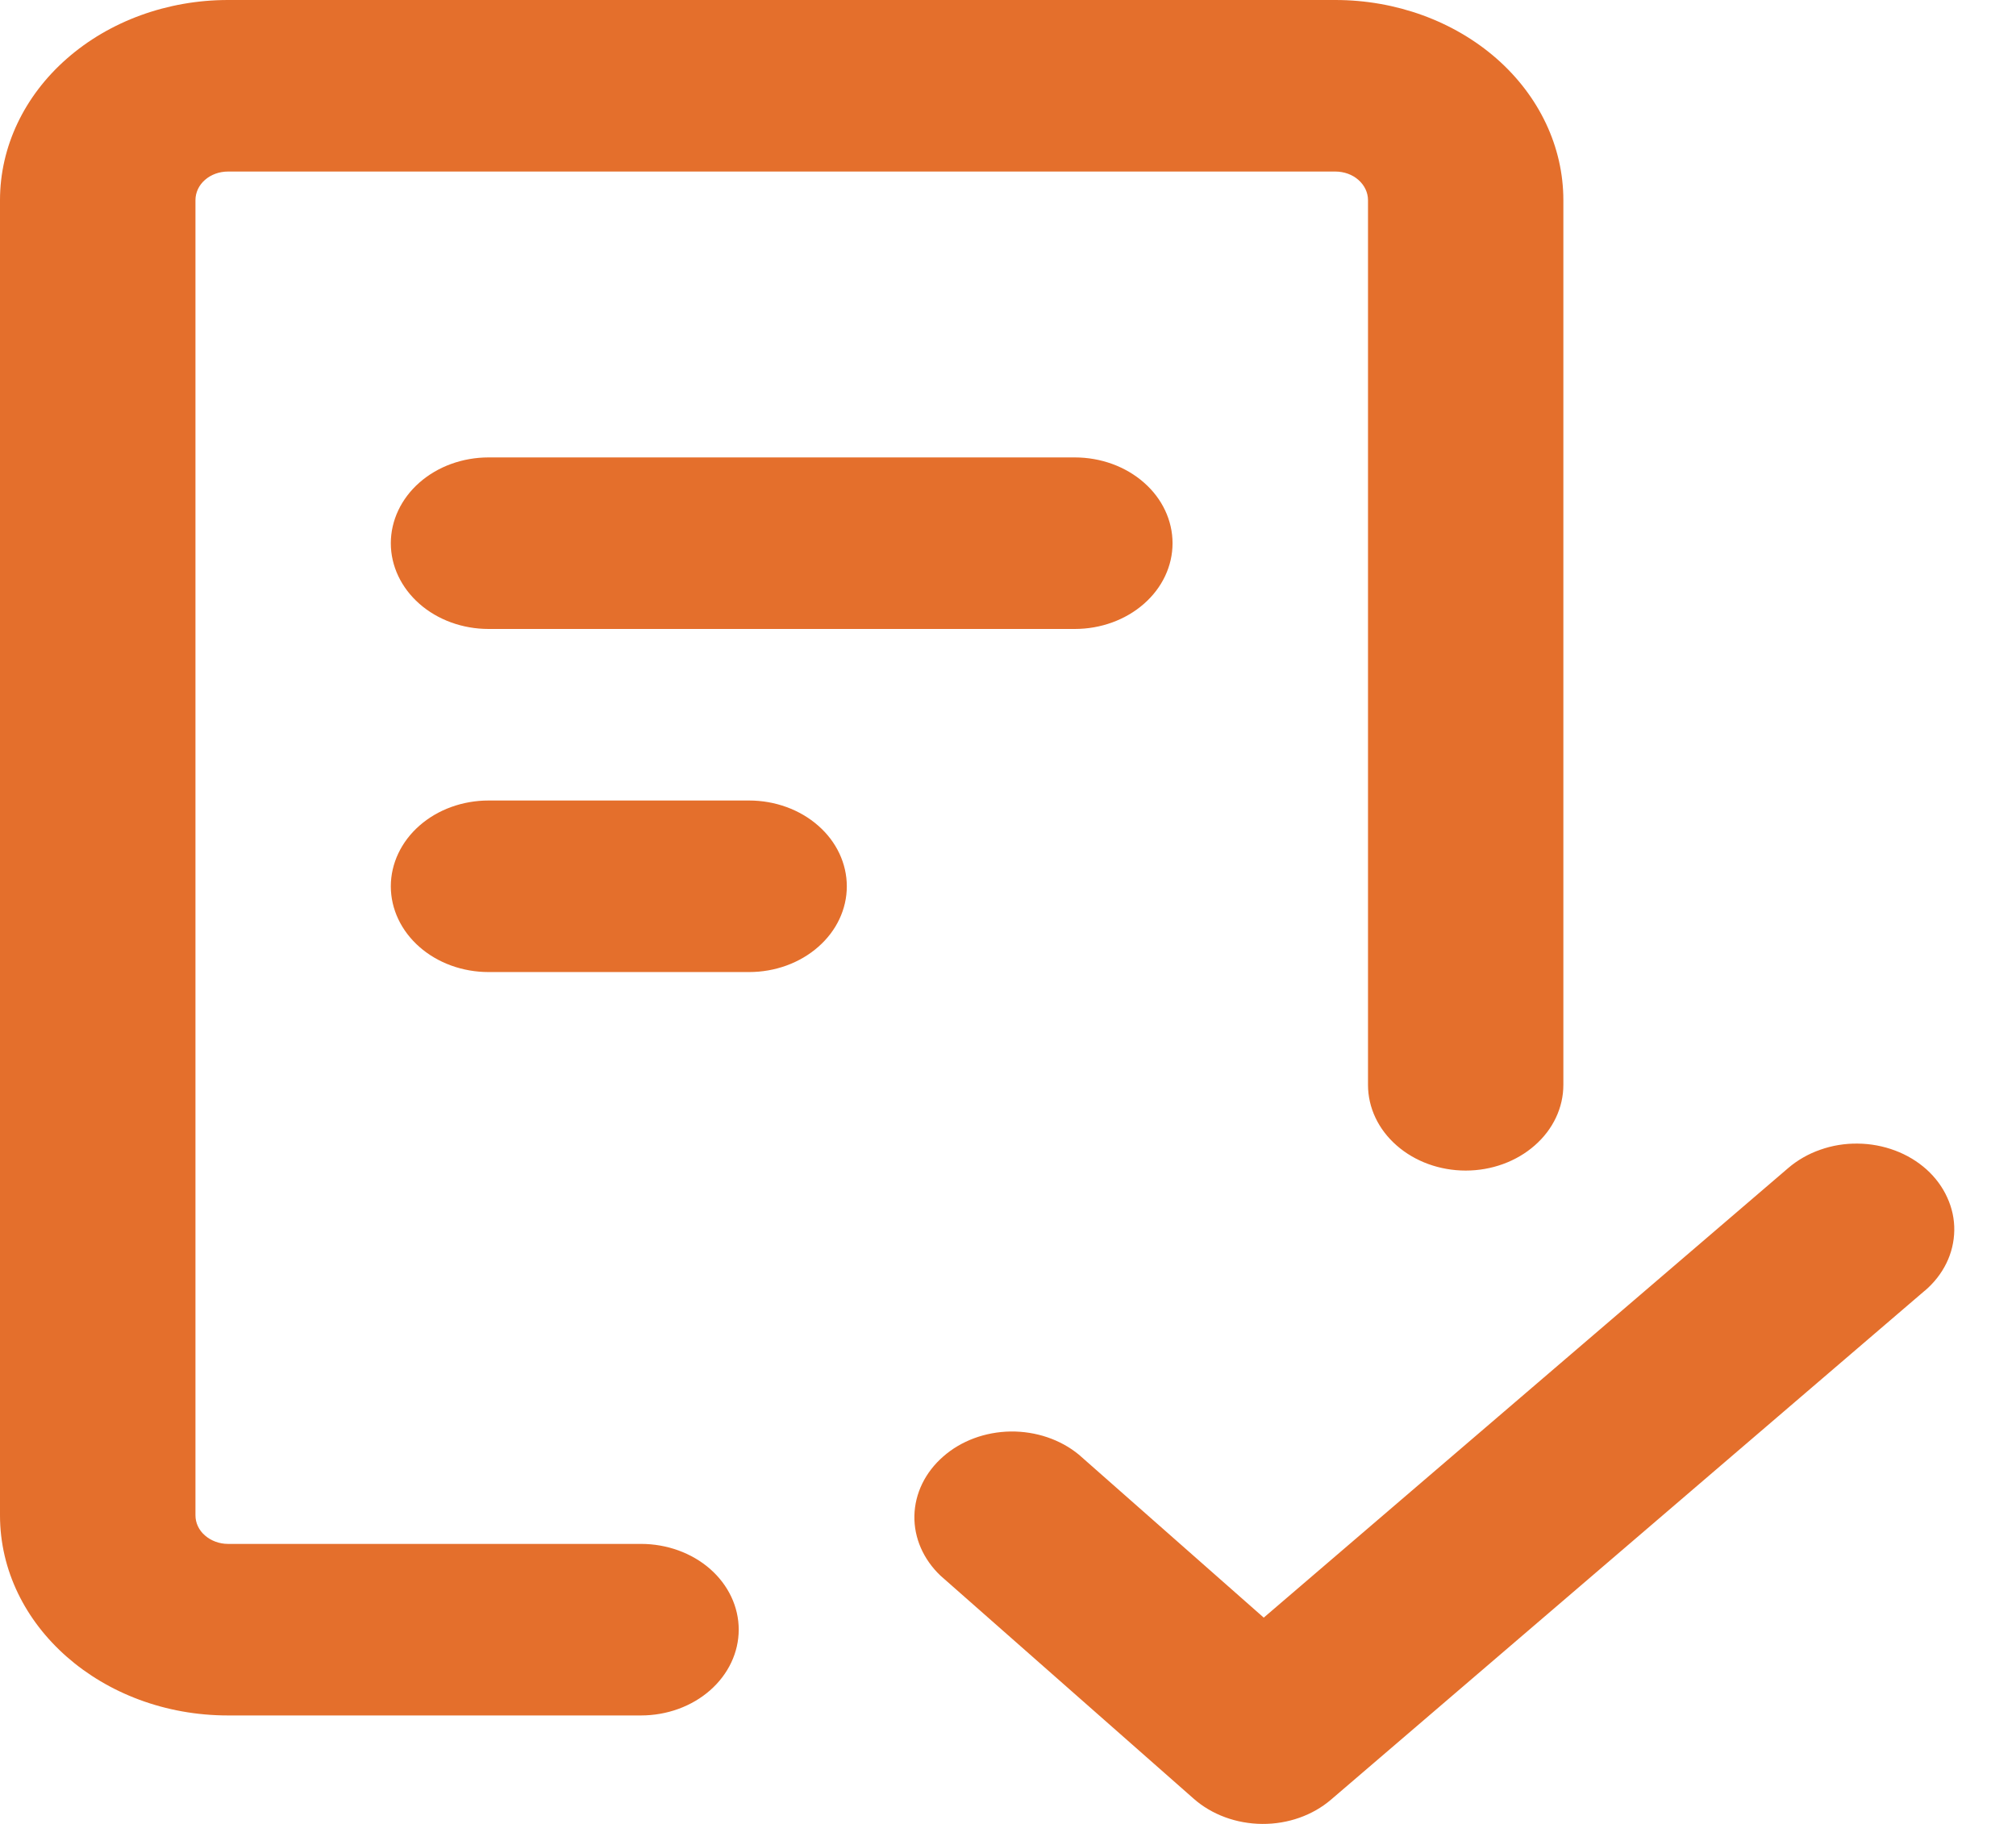 <svg width="21" height="19" viewBox="0 0 21 19" fill="none" xmlns="http://www.w3.org/2000/svg">
<path fill-rule="evenodd" clip-rule="evenodd" d="M2.036 2.085C2.036 2.006 2.071 1.93 2.135 1.874C2.199 1.818 2.285 1.787 2.375 1.787H13.91C14 1.787 14.087 1.818 14.15 1.874C14.214 1.93 14.25 2.006 14.25 2.085V11.301C14.25 11.538 14.357 11.765 14.548 11.932C14.739 12.1 14.998 12.194 15.268 12.194C15.537 12.194 15.796 12.1 15.987 11.932C16.178 11.765 16.285 11.538 16.285 11.301V2.085C16.285 1.532 16.035 1.002 15.59 0.611C15.144 0.22 14.54 0 13.91 0H2.375C1.745 0 1.141 0.22 0.696 0.611C0.25 1.002 0 1.532 0 2.085V15.785C0 16.936 1.064 17.87 2.375 17.87H6.677C6.947 17.87 7.206 17.776 7.397 17.608C7.588 17.44 7.695 17.213 7.695 16.976C7.695 16.739 7.588 16.512 7.397 16.344C7.206 16.177 6.947 16.083 6.677 16.083H2.375C2.285 16.083 2.199 16.051 2.135 15.995C2.071 15.94 2.036 15.864 2.036 15.785V2.085ZM5.089 4.765C4.819 4.765 4.56 4.859 4.369 5.027C4.179 5.194 4.071 5.422 4.071 5.659C4.071 5.896 4.179 6.123 4.369 6.29C4.56 6.458 4.819 6.552 5.089 6.552H11.196C11.466 6.552 11.725 6.458 11.916 6.29C12.107 6.123 12.214 5.896 12.214 5.659C12.214 5.422 12.107 5.194 11.916 5.027C11.725 4.859 11.466 4.765 11.196 4.765H5.089ZM4.071 9.233C4.071 8.996 4.179 8.768 4.369 8.601C4.56 8.433 4.819 8.339 5.089 8.339H7.803C8.073 8.339 8.332 8.433 8.523 8.601C8.714 8.768 8.821 8.996 8.821 9.233C8.821 9.47 8.714 9.697 8.523 9.864C8.332 10.032 8.073 10.126 7.803 10.126H5.089C4.819 10.126 4.56 10.032 4.369 9.864C4.179 9.697 4.071 9.47 4.071 9.233ZM20.05 13.446C20.146 13.364 20.222 13.267 20.275 13.159C20.328 13.051 20.355 12.935 20.357 12.818C20.359 12.7 20.334 12.584 20.284 12.475C20.235 12.366 20.161 12.266 20.068 12.182C19.974 12.098 19.863 12.031 19.74 11.985C19.617 11.939 19.485 11.914 19.351 11.913C19.218 11.911 19.085 11.933 18.961 11.977C18.837 12.02 18.724 12.085 18.628 12.167L13.164 16.851L11.238 15.153C11.046 14.995 10.791 14.909 10.527 14.912C10.263 14.916 10.011 15.009 9.825 15.173C9.638 15.336 9.53 15.557 9.525 15.789C9.52 16.02 9.618 16.244 9.797 16.414L12.434 18.737C12.623 18.904 12.88 18.998 13.148 19C13.416 19.002 13.674 18.911 13.866 18.746L20.05 13.445V13.446Z" fill="#E46F2C"/>
</svg>
